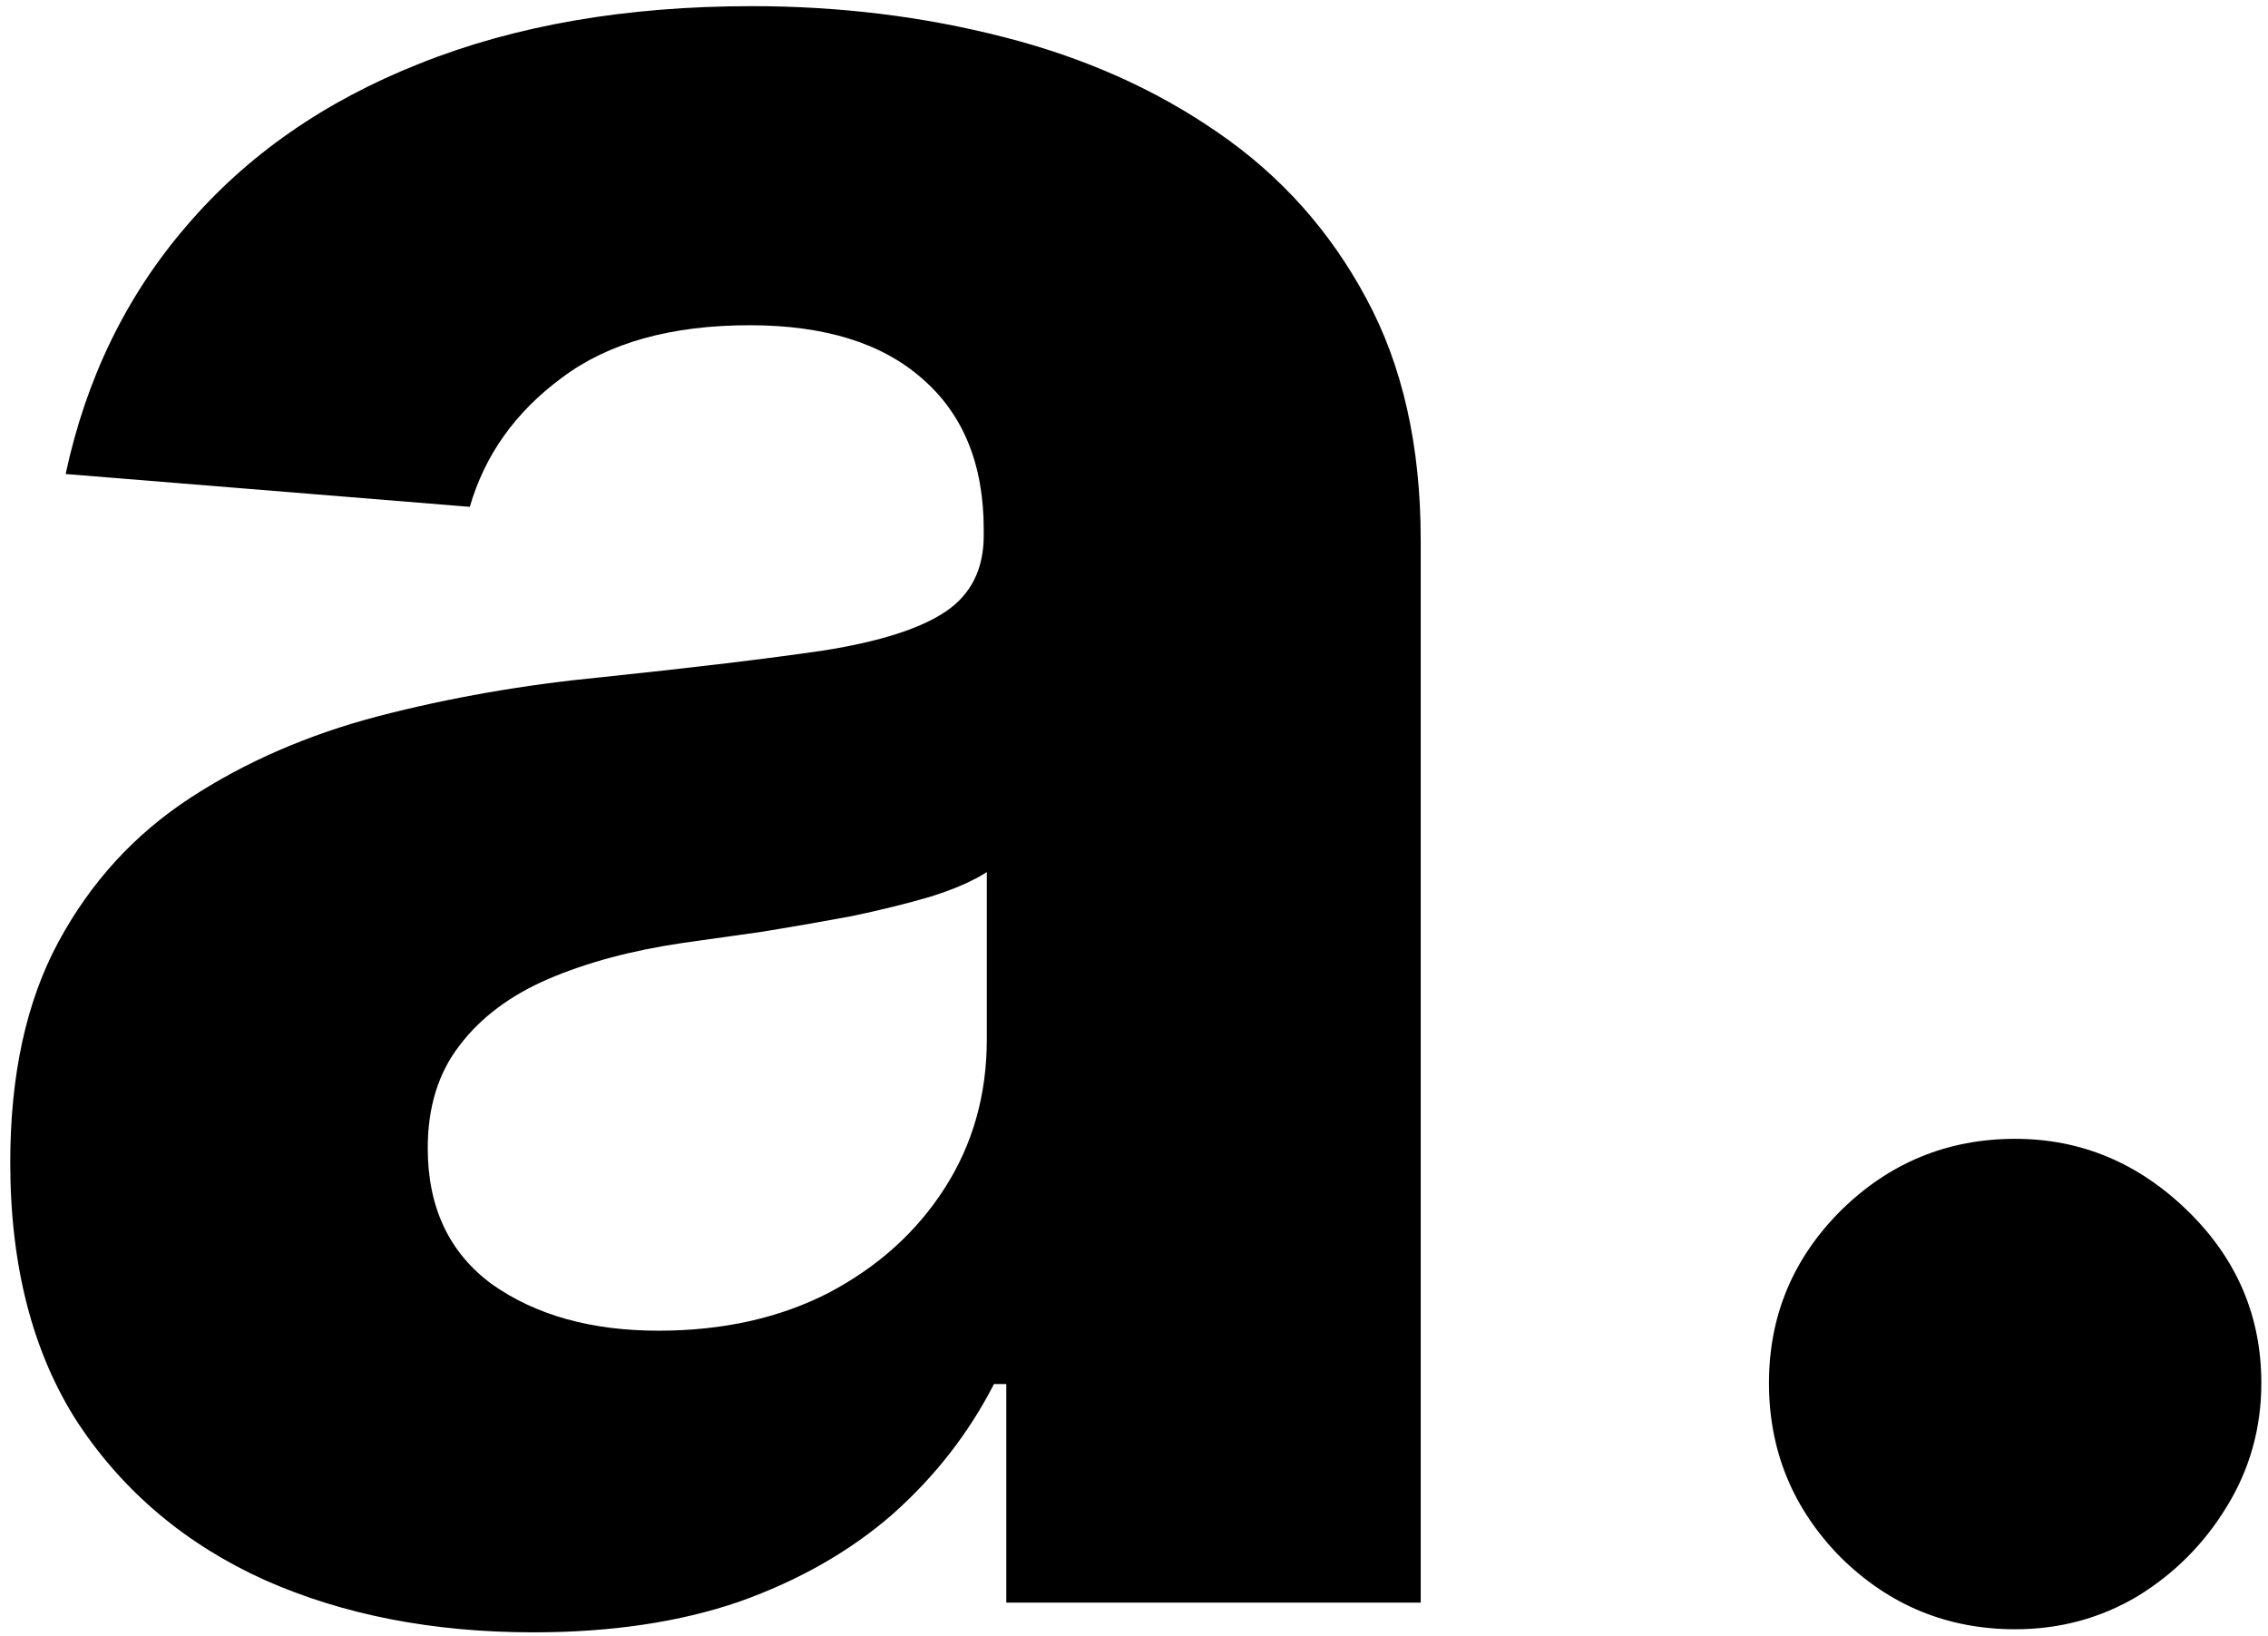 <svg width="201" height="145" viewBox="0 0 201 145" fill="none" xmlns="http://www.w3.org/2000/svg">
<g clip-path="url(#clip0_10_45)">
<path d="M47.273 144.636C38.364 144.636 30.424 143.091 23.454 140C16.485 136.848 10.97 132.212 6.909 126.091C2.909 119.909 0.909 112.212 0.909 103C0.909 95.242 2.333 88.727 5.182 83.454C8.03 78.182 11.909 73.939 16.818 70.727C21.727 67.515 27.303 65.091 33.545 63.455C39.849 61.818 46.455 60.667 53.364 60C61.485 59.151 68.03 58.364 73 57.636C77.97 56.849 81.576 55.697 83.818 54.182C86.061 52.667 87.182 50.424 87.182 47.455V46.909C87.182 41.151 85.364 36.697 81.727 33.545C78.151 30.394 73.061 28.818 66.454 28.818C59.485 28.818 53.939 30.364 49.818 33.455C45.697 36.485 42.97 40.303 41.636 44.909L5.818 42C7.636 33.515 11.212 26.182 16.546 20C21.879 13.758 28.758 8.97 37.182 5.636C45.667 2.242 55.485 0.545 66.636 0.545C74.394 0.545 81.818 1.455 88.909 3.273C96.061 5.091 102.394 7.909 107.909 11.727C113.485 15.546 117.879 20.454 121.091 26.454C124.303 32.394 125.909 39.515 125.909 47.818V142H89.182V122.636H88.091C85.849 127 82.849 130.848 79.091 134.182C75.333 137.455 70.818 140.03 65.546 141.909C60.273 143.727 54.182 144.636 47.273 144.636ZM58.364 117.909C64.061 117.909 69.091 116.788 73.454 114.545C77.818 112.242 81.242 109.152 83.727 105.273C86.212 101.394 87.455 97 87.455 92.091V77.273C86.242 78.061 84.576 78.788 82.455 79.454C80.394 80.061 78.061 80.636 75.455 81.182C72.849 81.667 70.242 82.121 67.636 82.546C65.03 82.909 62.667 83.242 60.545 83.546C56 84.212 52.03 85.273 48.636 86.727C45.242 88.182 42.606 90.151 40.727 92.636C38.849 95.061 37.909 98.091 37.909 101.727C37.909 107 39.818 111.03 43.636 113.818C47.515 116.545 52.424 117.909 58.364 117.909ZM178.591 144.364C172.591 144.364 167.439 142.242 163.136 138C158.894 133.697 156.773 128.545 156.773 122.545C156.773 116.606 158.894 111.515 163.136 107.273C167.439 103.03 172.591 100.909 178.591 100.909C184.409 100.909 189.5 103.03 193.864 107.273C198.227 111.515 200.409 116.606 200.409 122.545C200.409 126.545 199.379 130.212 197.318 133.545C195.318 136.818 192.682 139.455 189.409 141.455C186.136 143.394 182.53 144.364 178.591 144.364Z" fill="black"/>
</g>
<defs>
<clipPath id="clip0_10_45">
<rect width="201" height="145" fill="white"/>
</clipPath>
</defs>
</svg>
